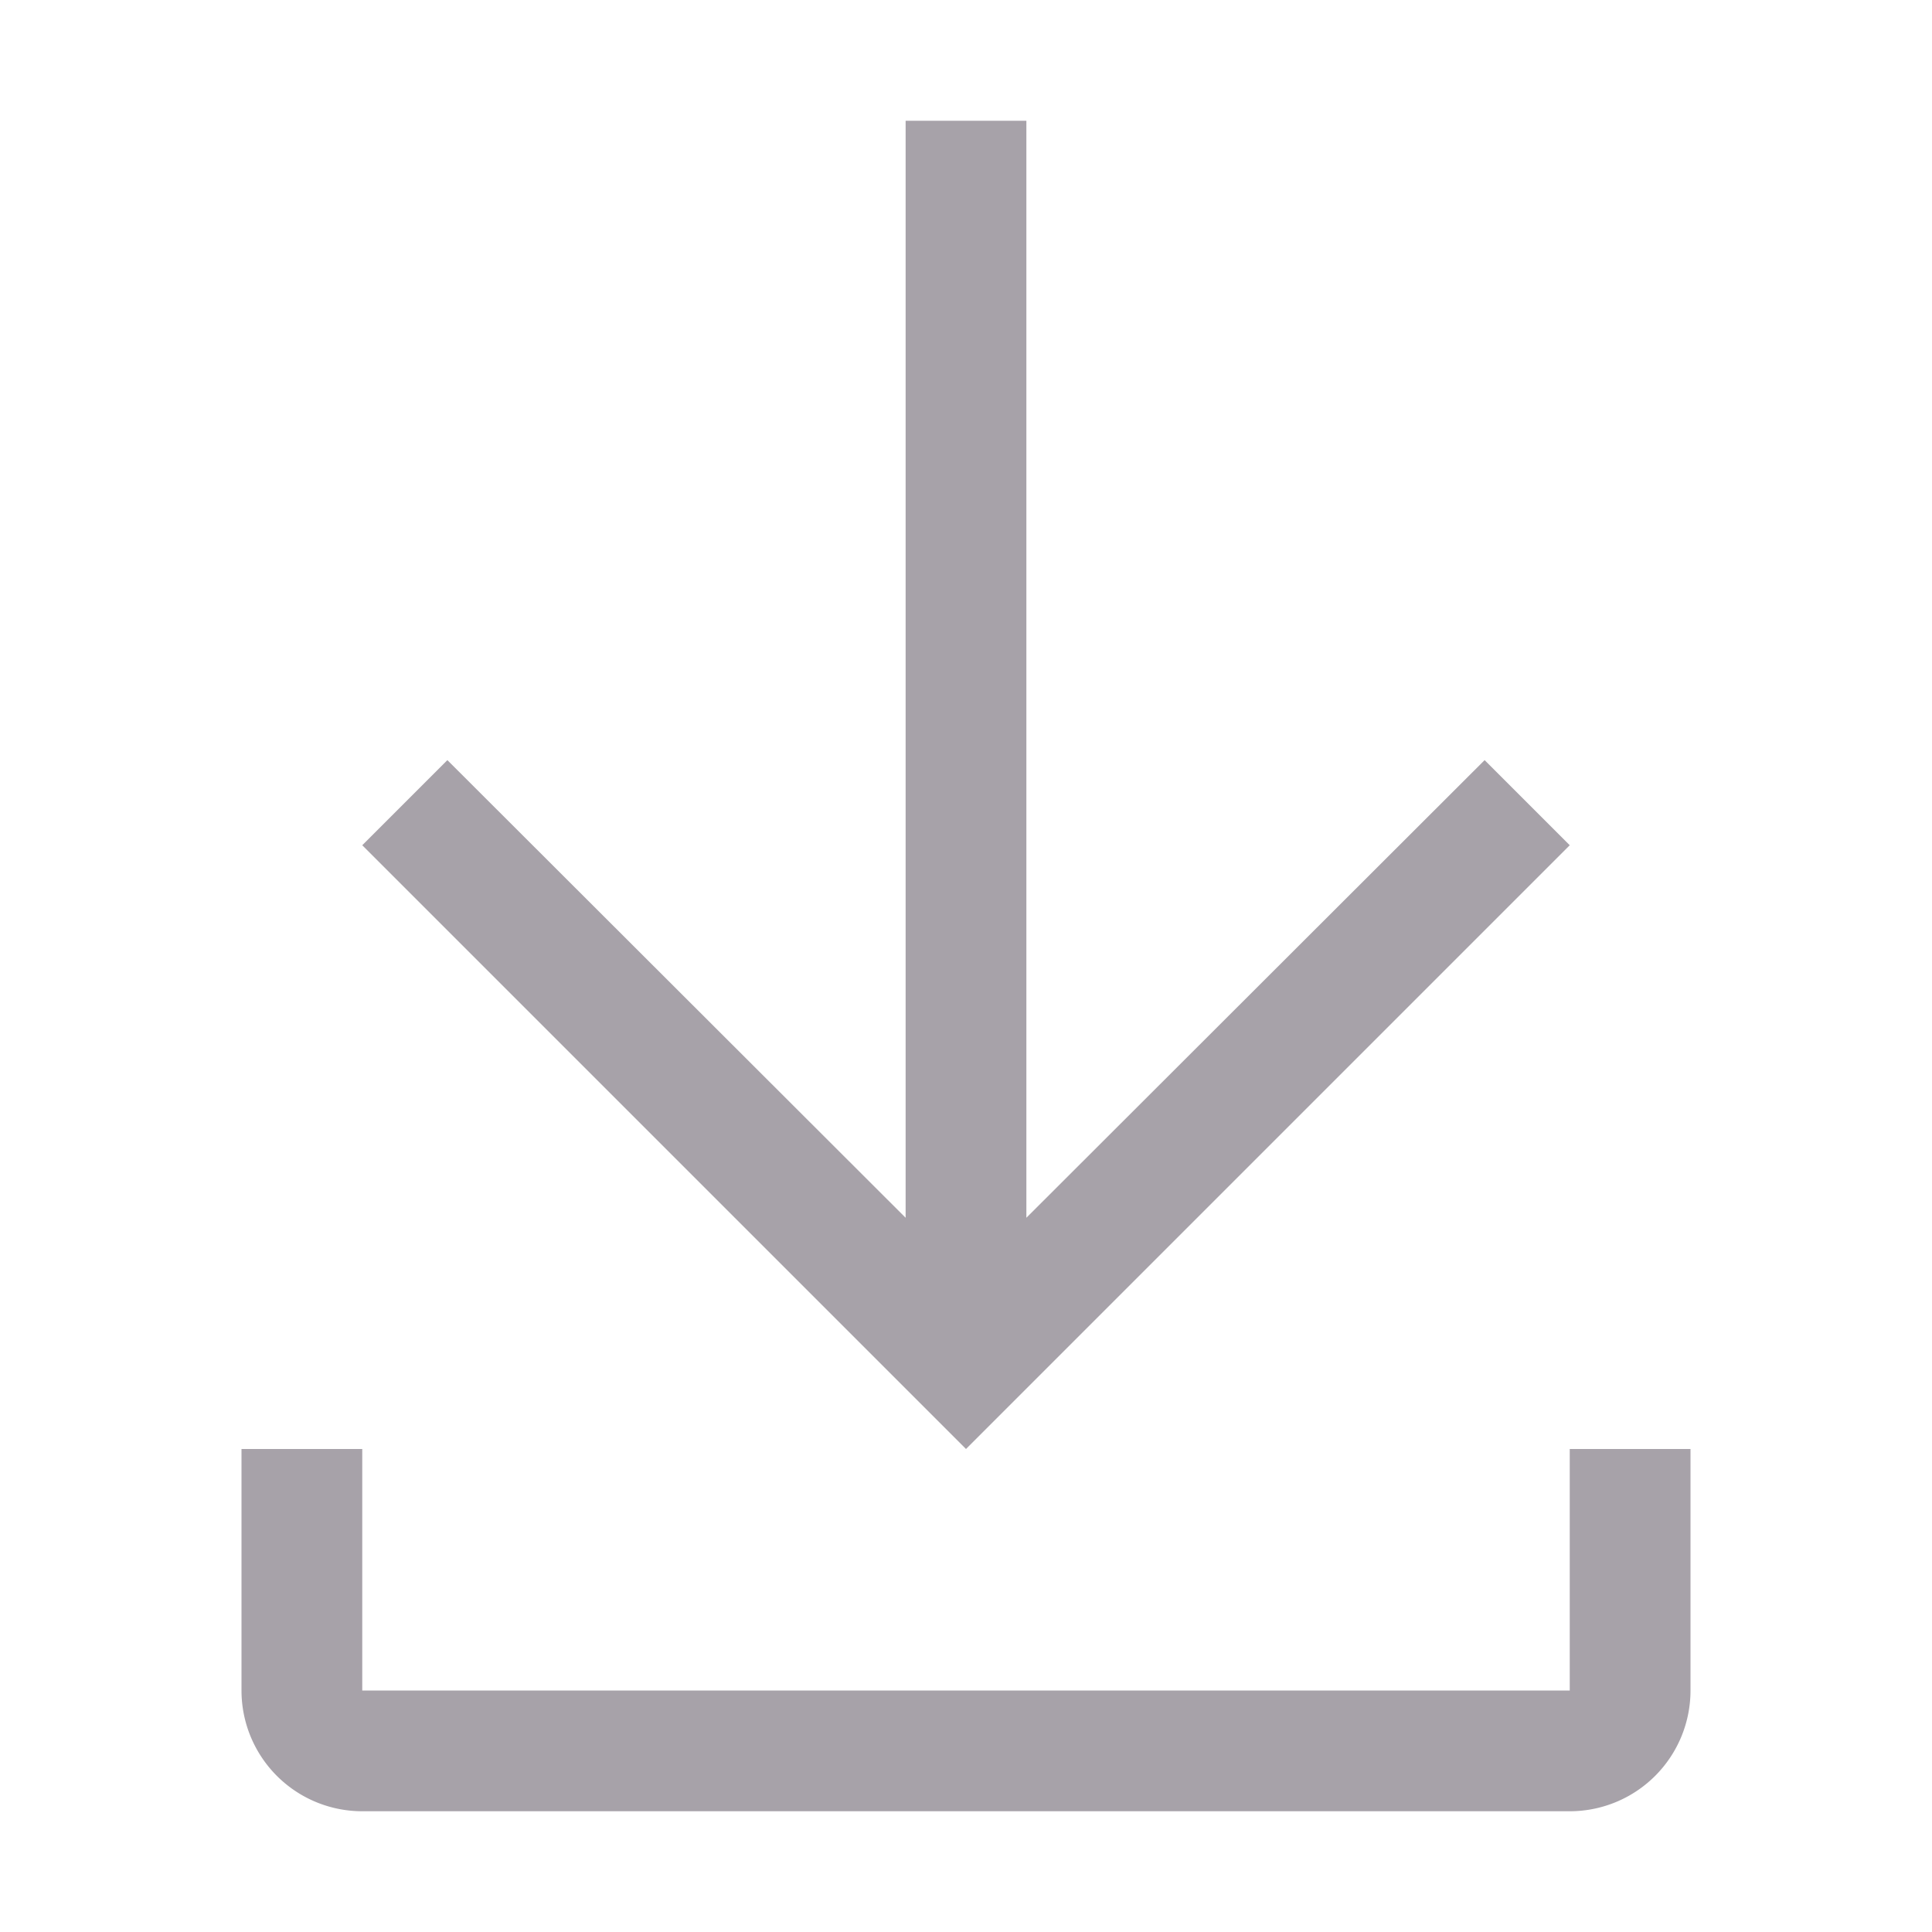 ﻿<svg height="32" viewBox="0 0 32 32" width="32" xmlns="http://www.w3.org/2000/svg">
    <path d="M26,24v4H6V24H4v4H4a2,2,0,0,0,2,2H26a2,2,0,0,0,2-2h0V24Z" fill="#A7A2A9"/>
    <polygon points="26 14 24.59 12.59 17 20.17 17 2 15 2 15 20.17 7.41 12.59 6 14 16 24 26 14" fill="#A7A2A9"/>
</svg>
